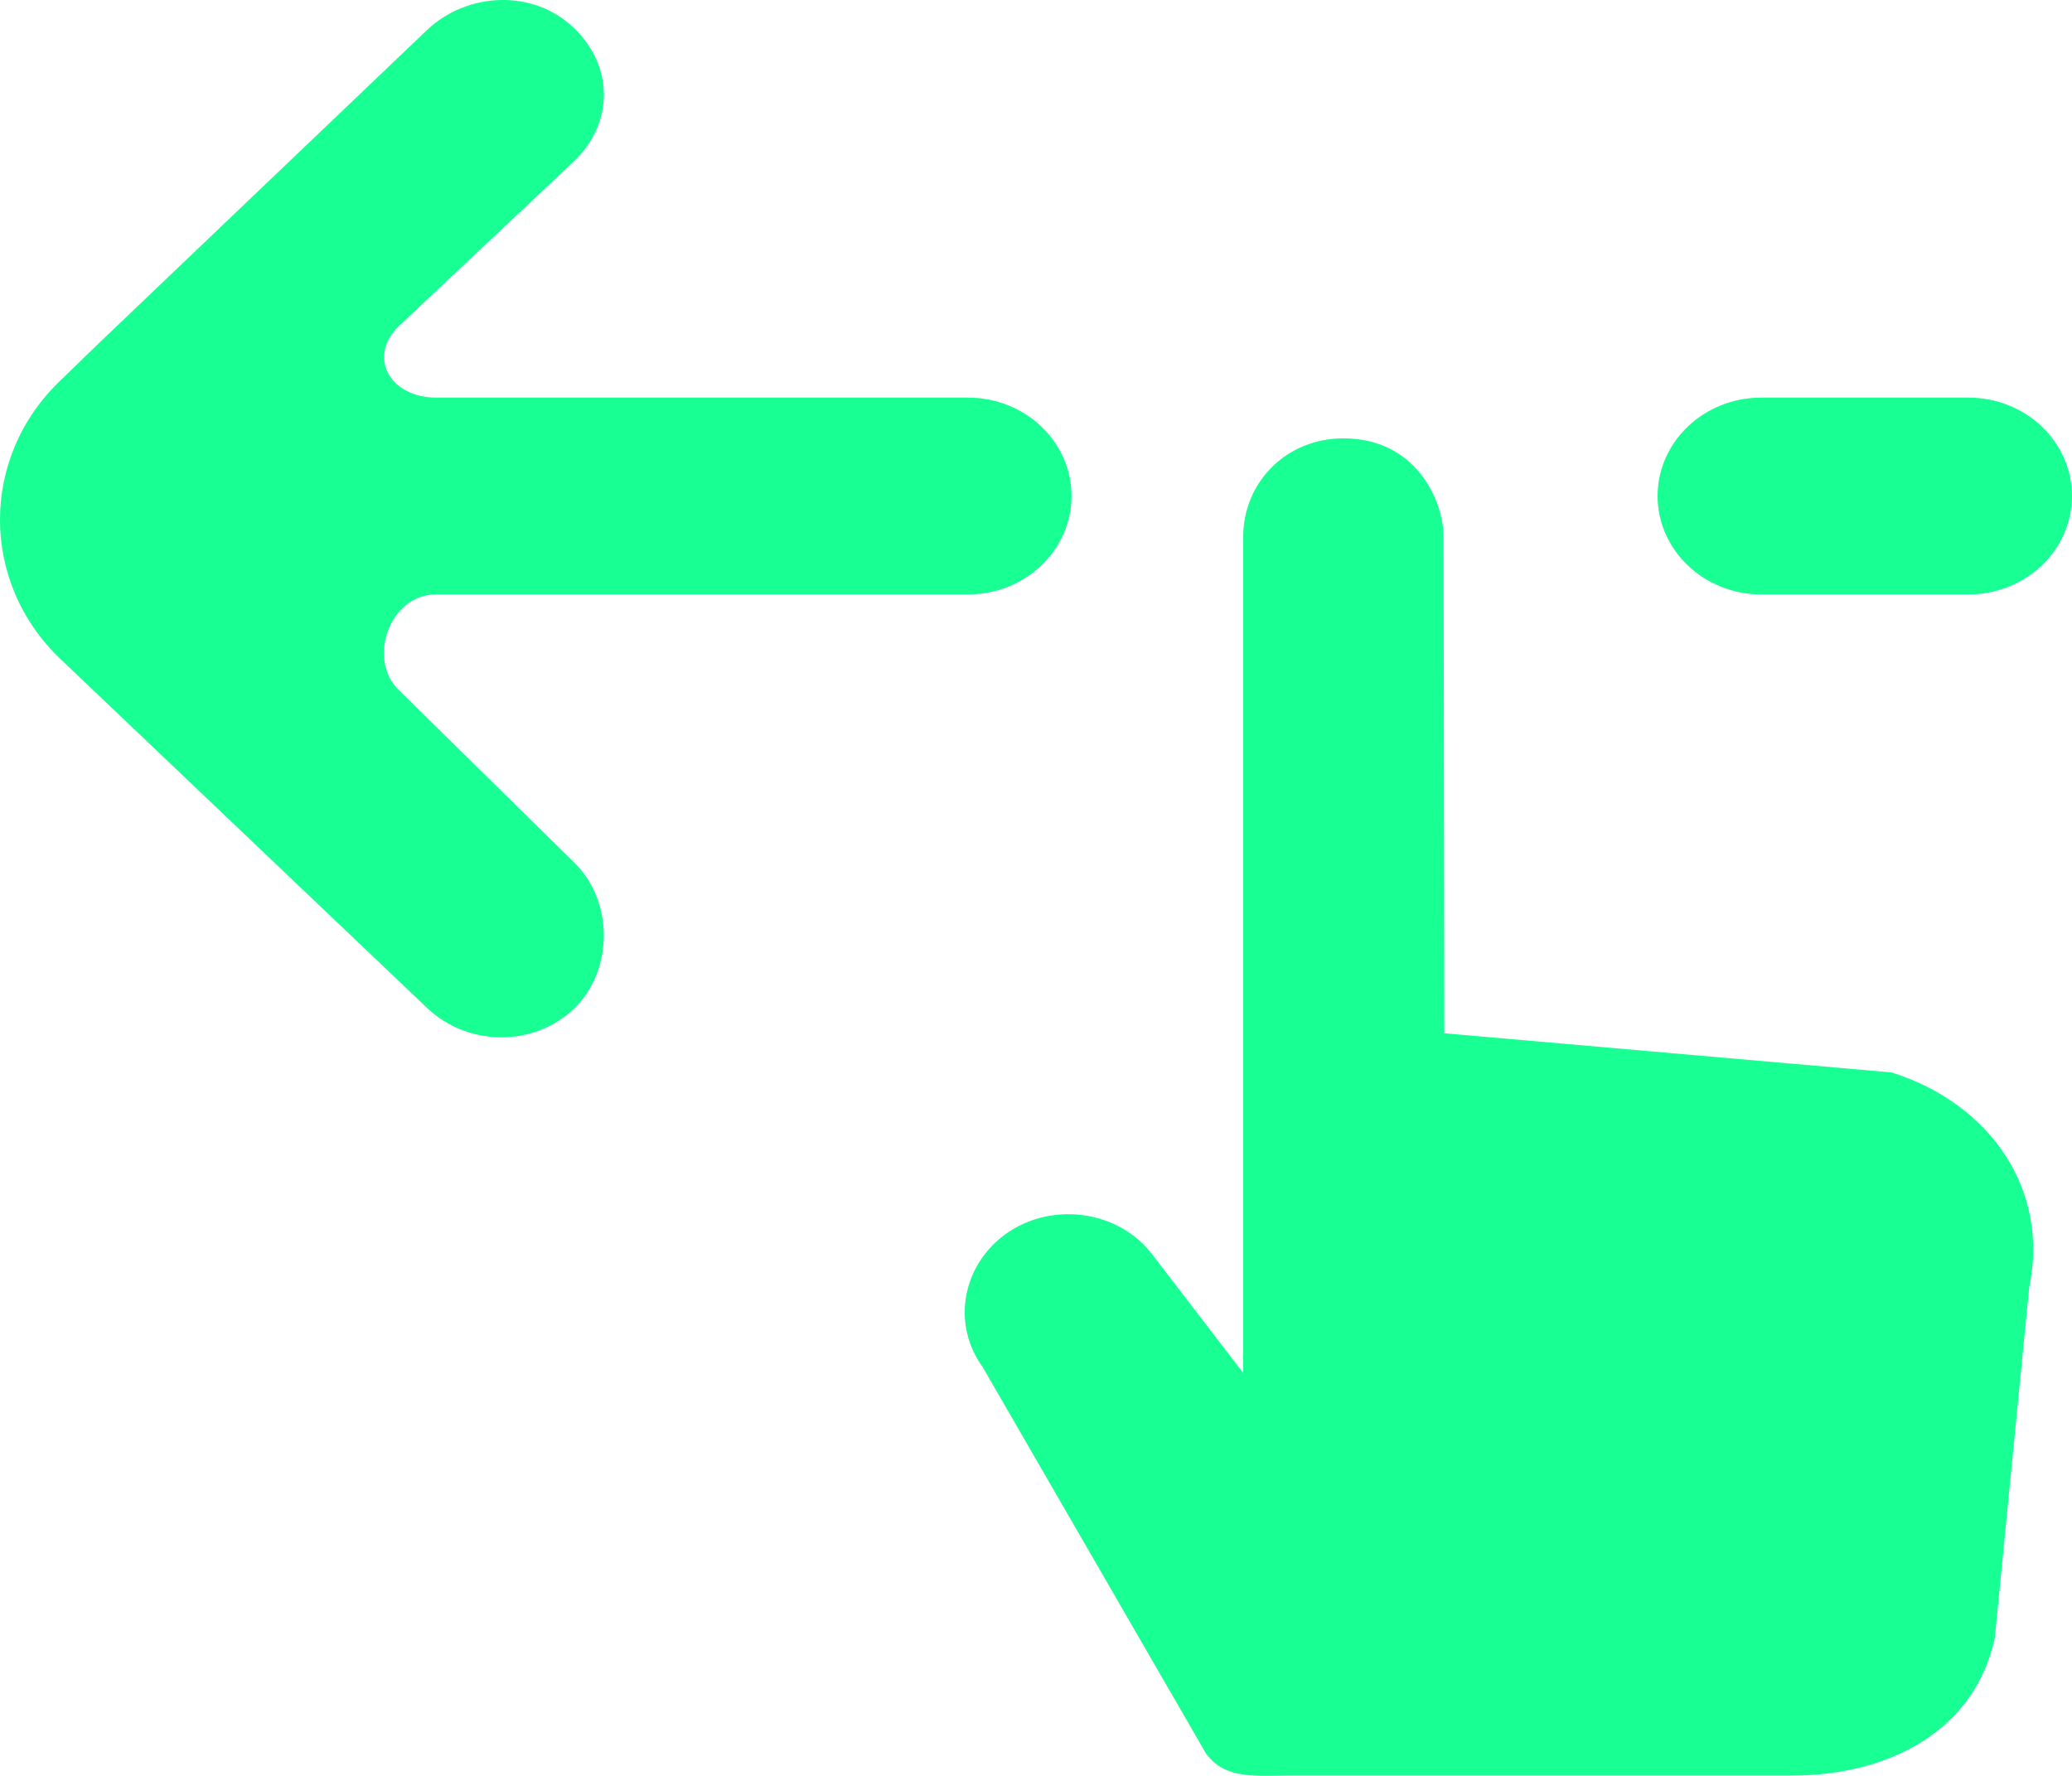 <?xml version="1.0" encoding="UTF-8" standalone="no"?>
<svg width="21px" height="18px" viewBox="0 0 21 18" version="1.1" xmlns="http://www.w3.org/2000/svg" xmlns:xlink="http://www.w3.org/1999/xlink">
    <!-- Generator: Sketch 3.8.1 (29687) - http://www.bohemiancoding.com/sketch -->
    <title>swipe_left [#1380]</title>
    <desc>Created with Sketch.</desc>
    <defs></defs>
    <g id="Page-1" stroke="none" stroke-width="1" fill="none" fill-rule="evenodd">
        <g id="Dribbble-Dark-Preview" transform="translate(-59, -800)" fill="#18FF94">
            <g id="icons" transform="translate(56, 160)">
                <path d="M22.95,644.03 L20.85,644.03 C20.27,644.03 19.8,644.477 19.8,645.027 C19.8,645.578 20.27,646.025 20.85,646.025 L22.95,646.025 C23.53,646.025 24,645.578 24,645.027 C24,644.477 23.53,644.03 22.95,644.03 L22.95,644.03 Z M7.046,646.998 C6.715,646.684 6.949,646.025 7.417,646.025 L12.81,646.025 C13.391,646.025 13.86,645.578 13.86,645.027 C13.86,644.477 13.391,644.03 12.81,644.03 L7.419,644.03 C6.951,644.03 6.717,643.614 7.048,643.3 L8.813,641.639 C9.223,641.249 9.223,640.67 8.813,640.28 C8.403,639.889 7.738,639.916 7.327,640.305 L3.988,643.492 L3.614,643.855 C2.795,644.634 2.795,645.902 3.614,646.681 L7.328,650.216 C7.738,650.606 8.402,650.617 8.813,650.228 C9.222,649.838 9.222,649.126 8.813,648.736 L7.046,646.998 Z M23.566,653.051 L23.218,656.599 C23.021,657.532 22.159,657.997 21.159,657.997 L16.082,657.997 C15.736,657.997 15.417,658.042 15.222,657.772 L12.958,653.854 C12.674,653.462 12.732,652.932 13.086,652.596 C13.542,652.163 14.316,652.225 14.687,652.726 L15.6,653.916 L15.6,645.441 C15.6,644.89 16.035,644.443 16.615,644.443 C17.361,644.443 17.631,645.087 17.631,645.441 L17.638,650.473 L22.172,650.87 C23.177,651.187 23.774,652.064 23.566,653.051 L23.566,653.051 Z" id="swipe_left-[#1380]"></path>
            </g>
        </g>
    </g>
</svg>